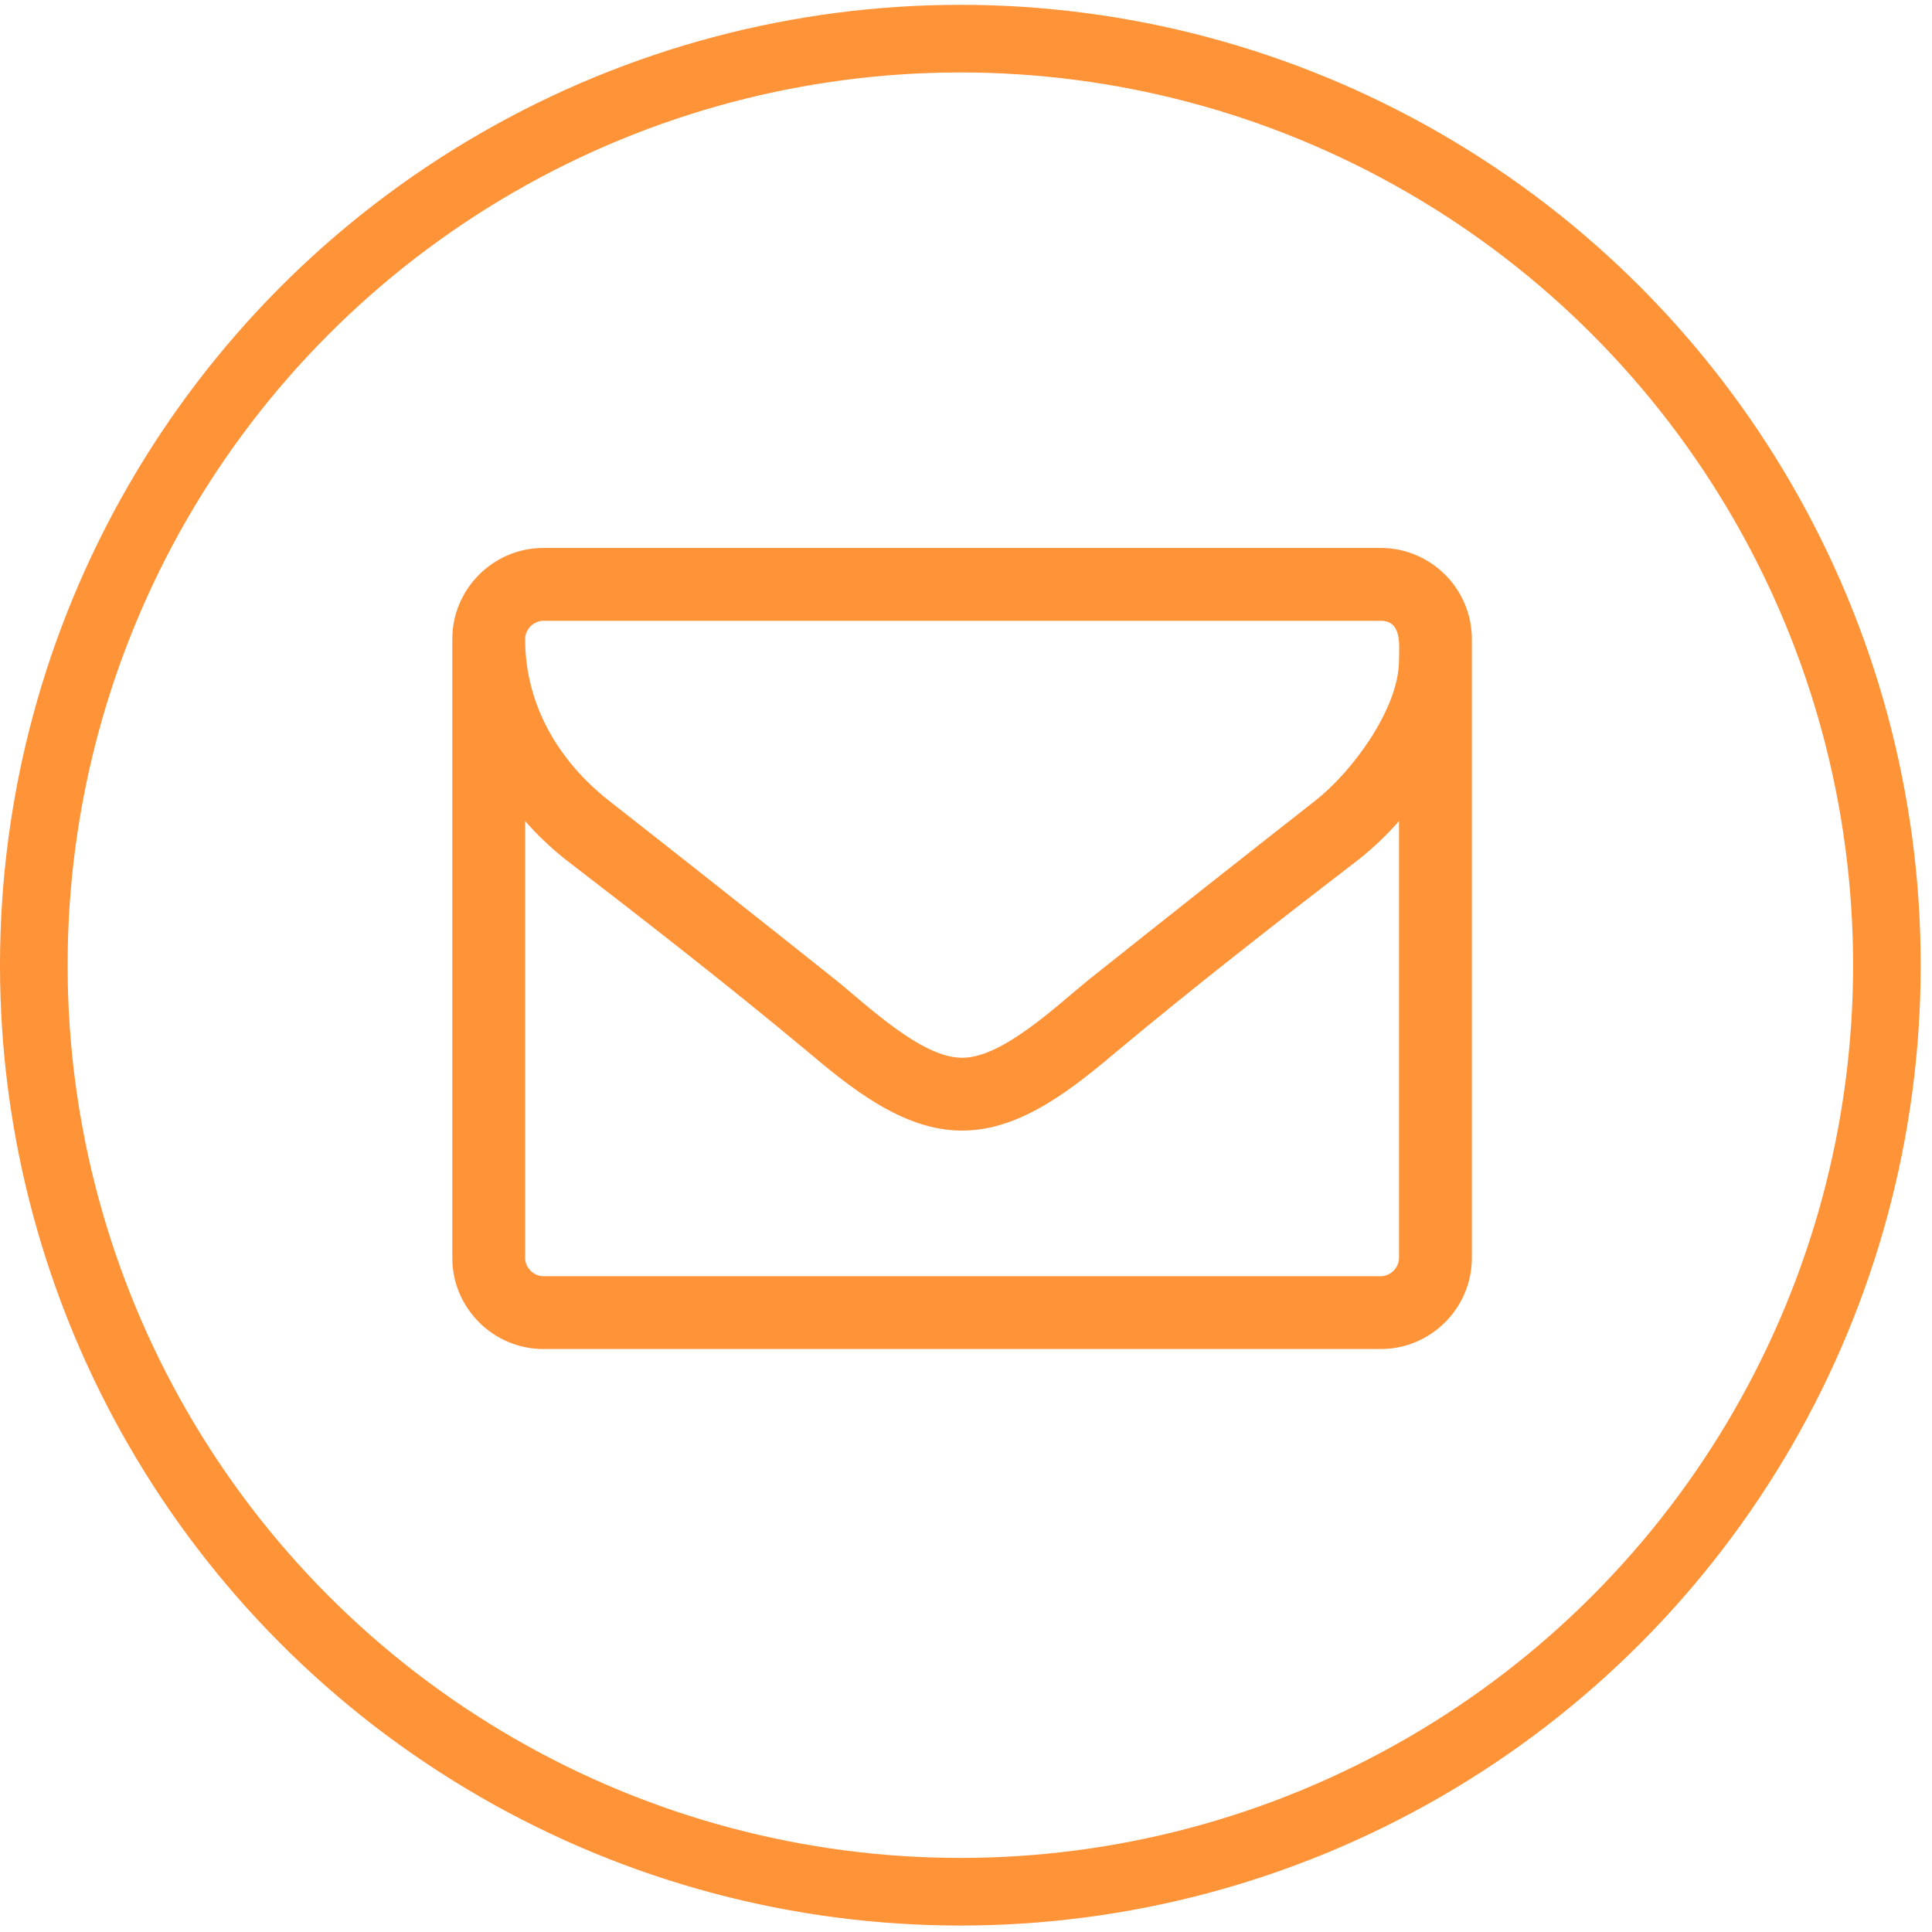 <?xml version="1.0" encoding="utf-8"?>
<!-- Generator: Adobe Illustrator 16.0.0, SVG Export Plug-In . SVG Version: 6.00 Build 0)  -->
<!DOCTYPE svg PUBLIC "-//W3C//DTD SVG 1.1//EN" "http://www.w3.org/Graphics/SVG/1.1/DTD/svg11.dtd">
<svg version="1.1" id="Layer_1" xmlns="http://www.w3.org/2000/svg" xmlns:xlink="http://www.w3.org/1999/xlink" x="0px" y="0px"
	 width="100px" height="100px" viewBox="0 0 100 100" enable-background="new 0 0 100 100" xml:space="preserve">
<g>
	<path fill="#FE9338" d="M76.183,65.114c0,2.591-2.121,4.711-4.713,4.711H28.124c-2.592,0-4.713-2.12-4.713-4.711v-32.04
		c0-2.591,2.121-4.712,4.713-4.712H71.47c2.592,0,4.713,2.121,4.713,4.712V65.114z M71.47,32.132H28.124
		c-0.502,0-0.943,0.441-0.943,0.942c0,3.357,1.679,6.272,4.329,8.363c3.945,3.092,7.892,6.214,11.809,9.335
		c1.561,1.267,4.388,3.976,6.448,3.976h0.03h0.03c2.061,0,4.888-2.709,6.448-3.976c3.917-3.121,7.863-6.243,11.809-9.335
		c1.914-1.501,4.329-4.77,4.329-7.273C72.413,33.428,72.59,32.132,71.47,32.132z M72.413,42.498
		c-0.619,0.707-1.296,1.354-2.032,1.943c-4.211,3.24-8.451,6.538-12.545,9.954c-2.208,1.855-4.947,4.123-8.009,4.123h-0.03h-0.03
		c-3.062,0-5.801-2.268-8.009-4.123c-4.094-3.416-8.334-6.714-12.545-9.954c-0.736-0.589-1.413-1.237-2.032-1.943v22.617
		c0,0.5,0.441,0.941,0.943,0.941H71.47c0.502,0,0.943-0.441,0.943-0.941V42.498z"/>
</g>
<circle fill="none" stroke="#FE9338" stroke-width="3.5" stroke-miterlimit="10" cx="49.708" cy="49.958" r="47.958"/>
</svg>
